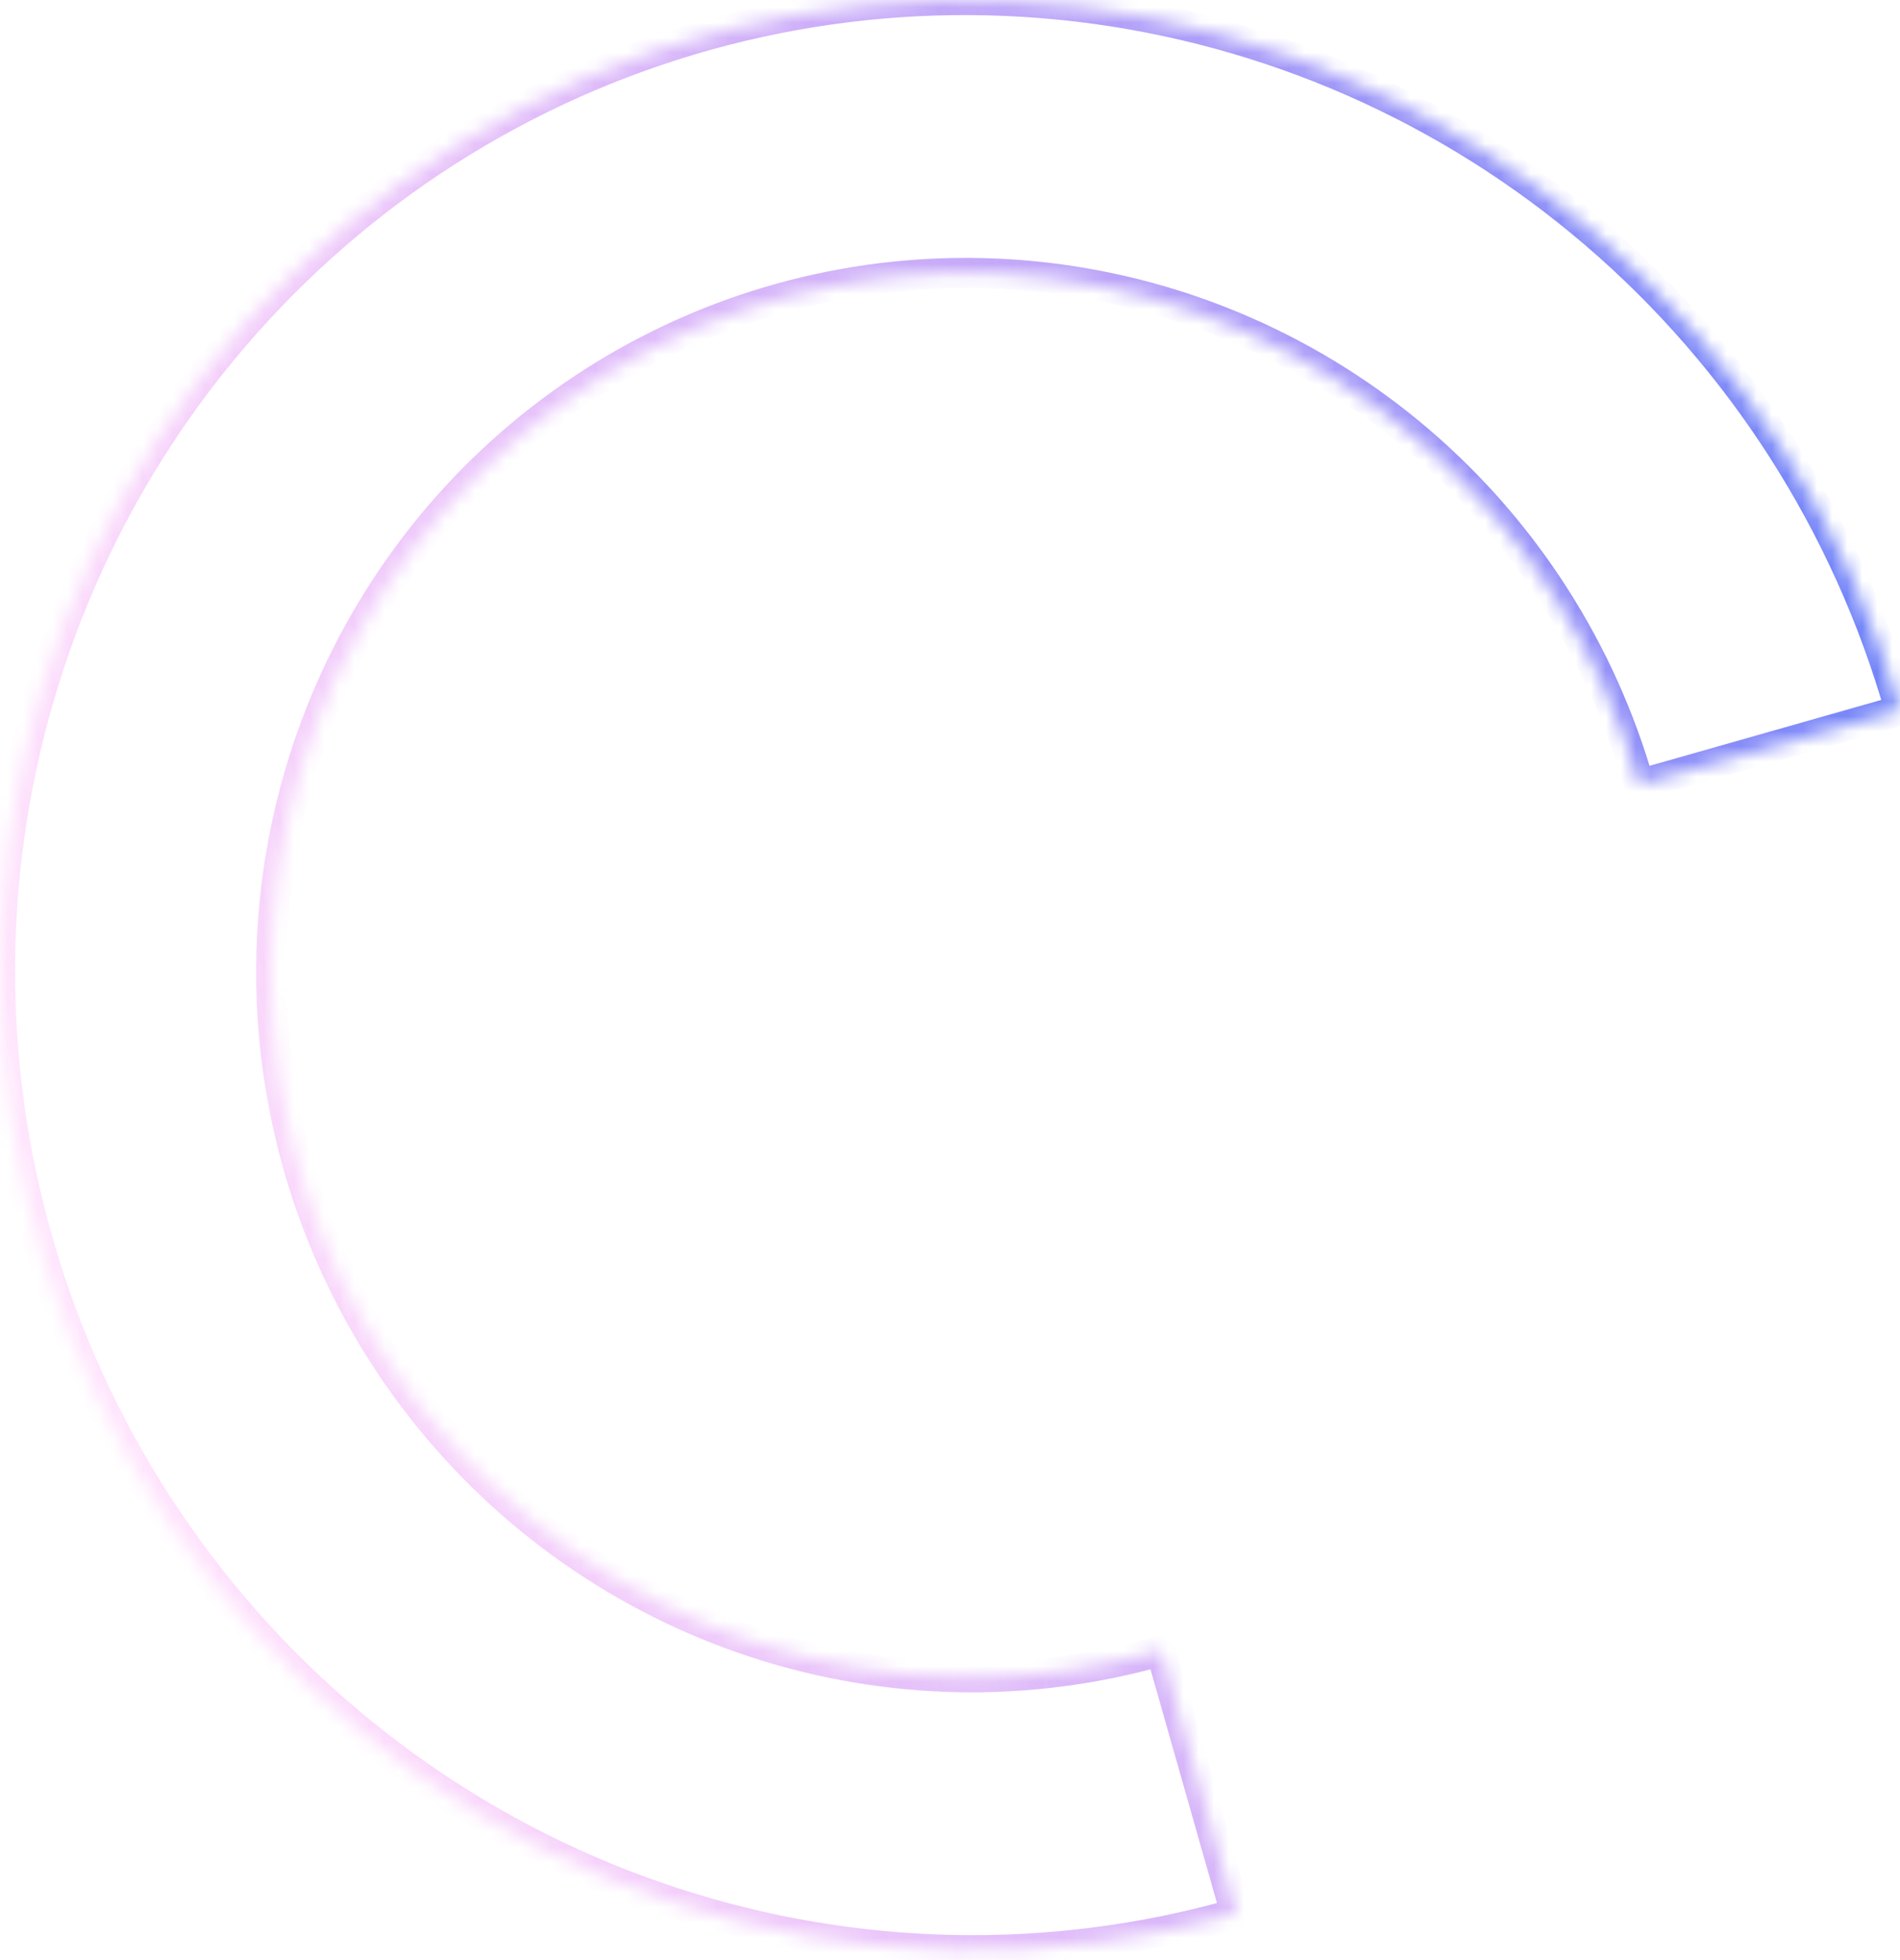 <svg width="126" height="130" viewBox="0 0 126 130" fill="none" xmlns="http://www.w3.org/2000/svg">
<g id="Ellipse 9">
<mask id="path-1-inside-1_70_537" fill="white">
<path d="M81.942 126.902C69.727 130.375 56.749 130.121 44.648 126.17C32.548 122.22 21.868 114.751 13.96 104.708C6.052 94.665 1.27 82.5 0.22 69.749C-0.83 56.999 1.898 44.237 8.06 33.077C14.221 21.917 23.54 12.861 34.837 7.053C46.133 1.244 58.901 -1.054 71.525 0.447C84.149 1.948 96.063 7.183 105.759 15.487C115.456 23.792 122.5 34.795 126 47.104L108.712 52.02C106.192 43.157 101.12 35.234 94.138 29.254C87.156 23.274 78.577 19.505 69.487 18.424C60.396 17.343 51.203 18.998 43.068 23.18C34.934 27.363 28.224 33.884 23.787 41.92C19.35 49.956 17.386 59.145 18.142 68.326C18.898 77.507 22.341 86.268 28.036 93.499C33.73 100.731 41.42 106.109 50.134 108.953C58.847 111.798 68.192 111.981 76.987 109.48L81.942 126.902Z"/>
</mask>
<path d="M81.942 126.902C69.727 130.375 56.749 130.121 44.648 126.17C32.548 122.22 21.868 114.751 13.96 104.708C6.052 94.665 1.27 82.5 0.22 69.749C-0.83 56.999 1.898 44.237 8.06 33.077C14.221 21.917 23.54 12.861 34.837 7.053C46.133 1.244 58.901 -1.054 71.525 0.447C84.149 1.948 96.063 7.183 105.759 15.487C115.456 23.792 122.5 34.795 126 47.104L108.712 52.02C106.192 43.157 101.12 35.234 94.138 29.254C87.156 23.274 78.577 19.505 69.487 18.424C60.396 17.343 51.203 18.998 43.068 23.18C34.934 27.363 28.224 33.884 23.787 41.92C19.35 49.956 17.386 59.145 18.142 68.326C18.898 77.507 22.341 86.268 28.036 93.499C33.73 100.731 41.42 106.109 50.134 108.953C58.847 111.798 68.192 111.981 76.987 109.48L81.942 126.902Z" stroke="url(#paint0_linear_70_537)" stroke-width="2" mask="url(#path-1-inside-1_70_537)"/>
</g>
<defs>
<linearGradient id="paint0_linear_70_537" x1="126" y1="47.104" x2="2.486" y2="82.228" gradientUnits="userSpaceOnUse">
<stop stop-color="#7385F8"/>
<stop offset="1" stop-color="#FF80F2" stop-opacity="0.2"/>
</linearGradient>
</defs>
</svg>
